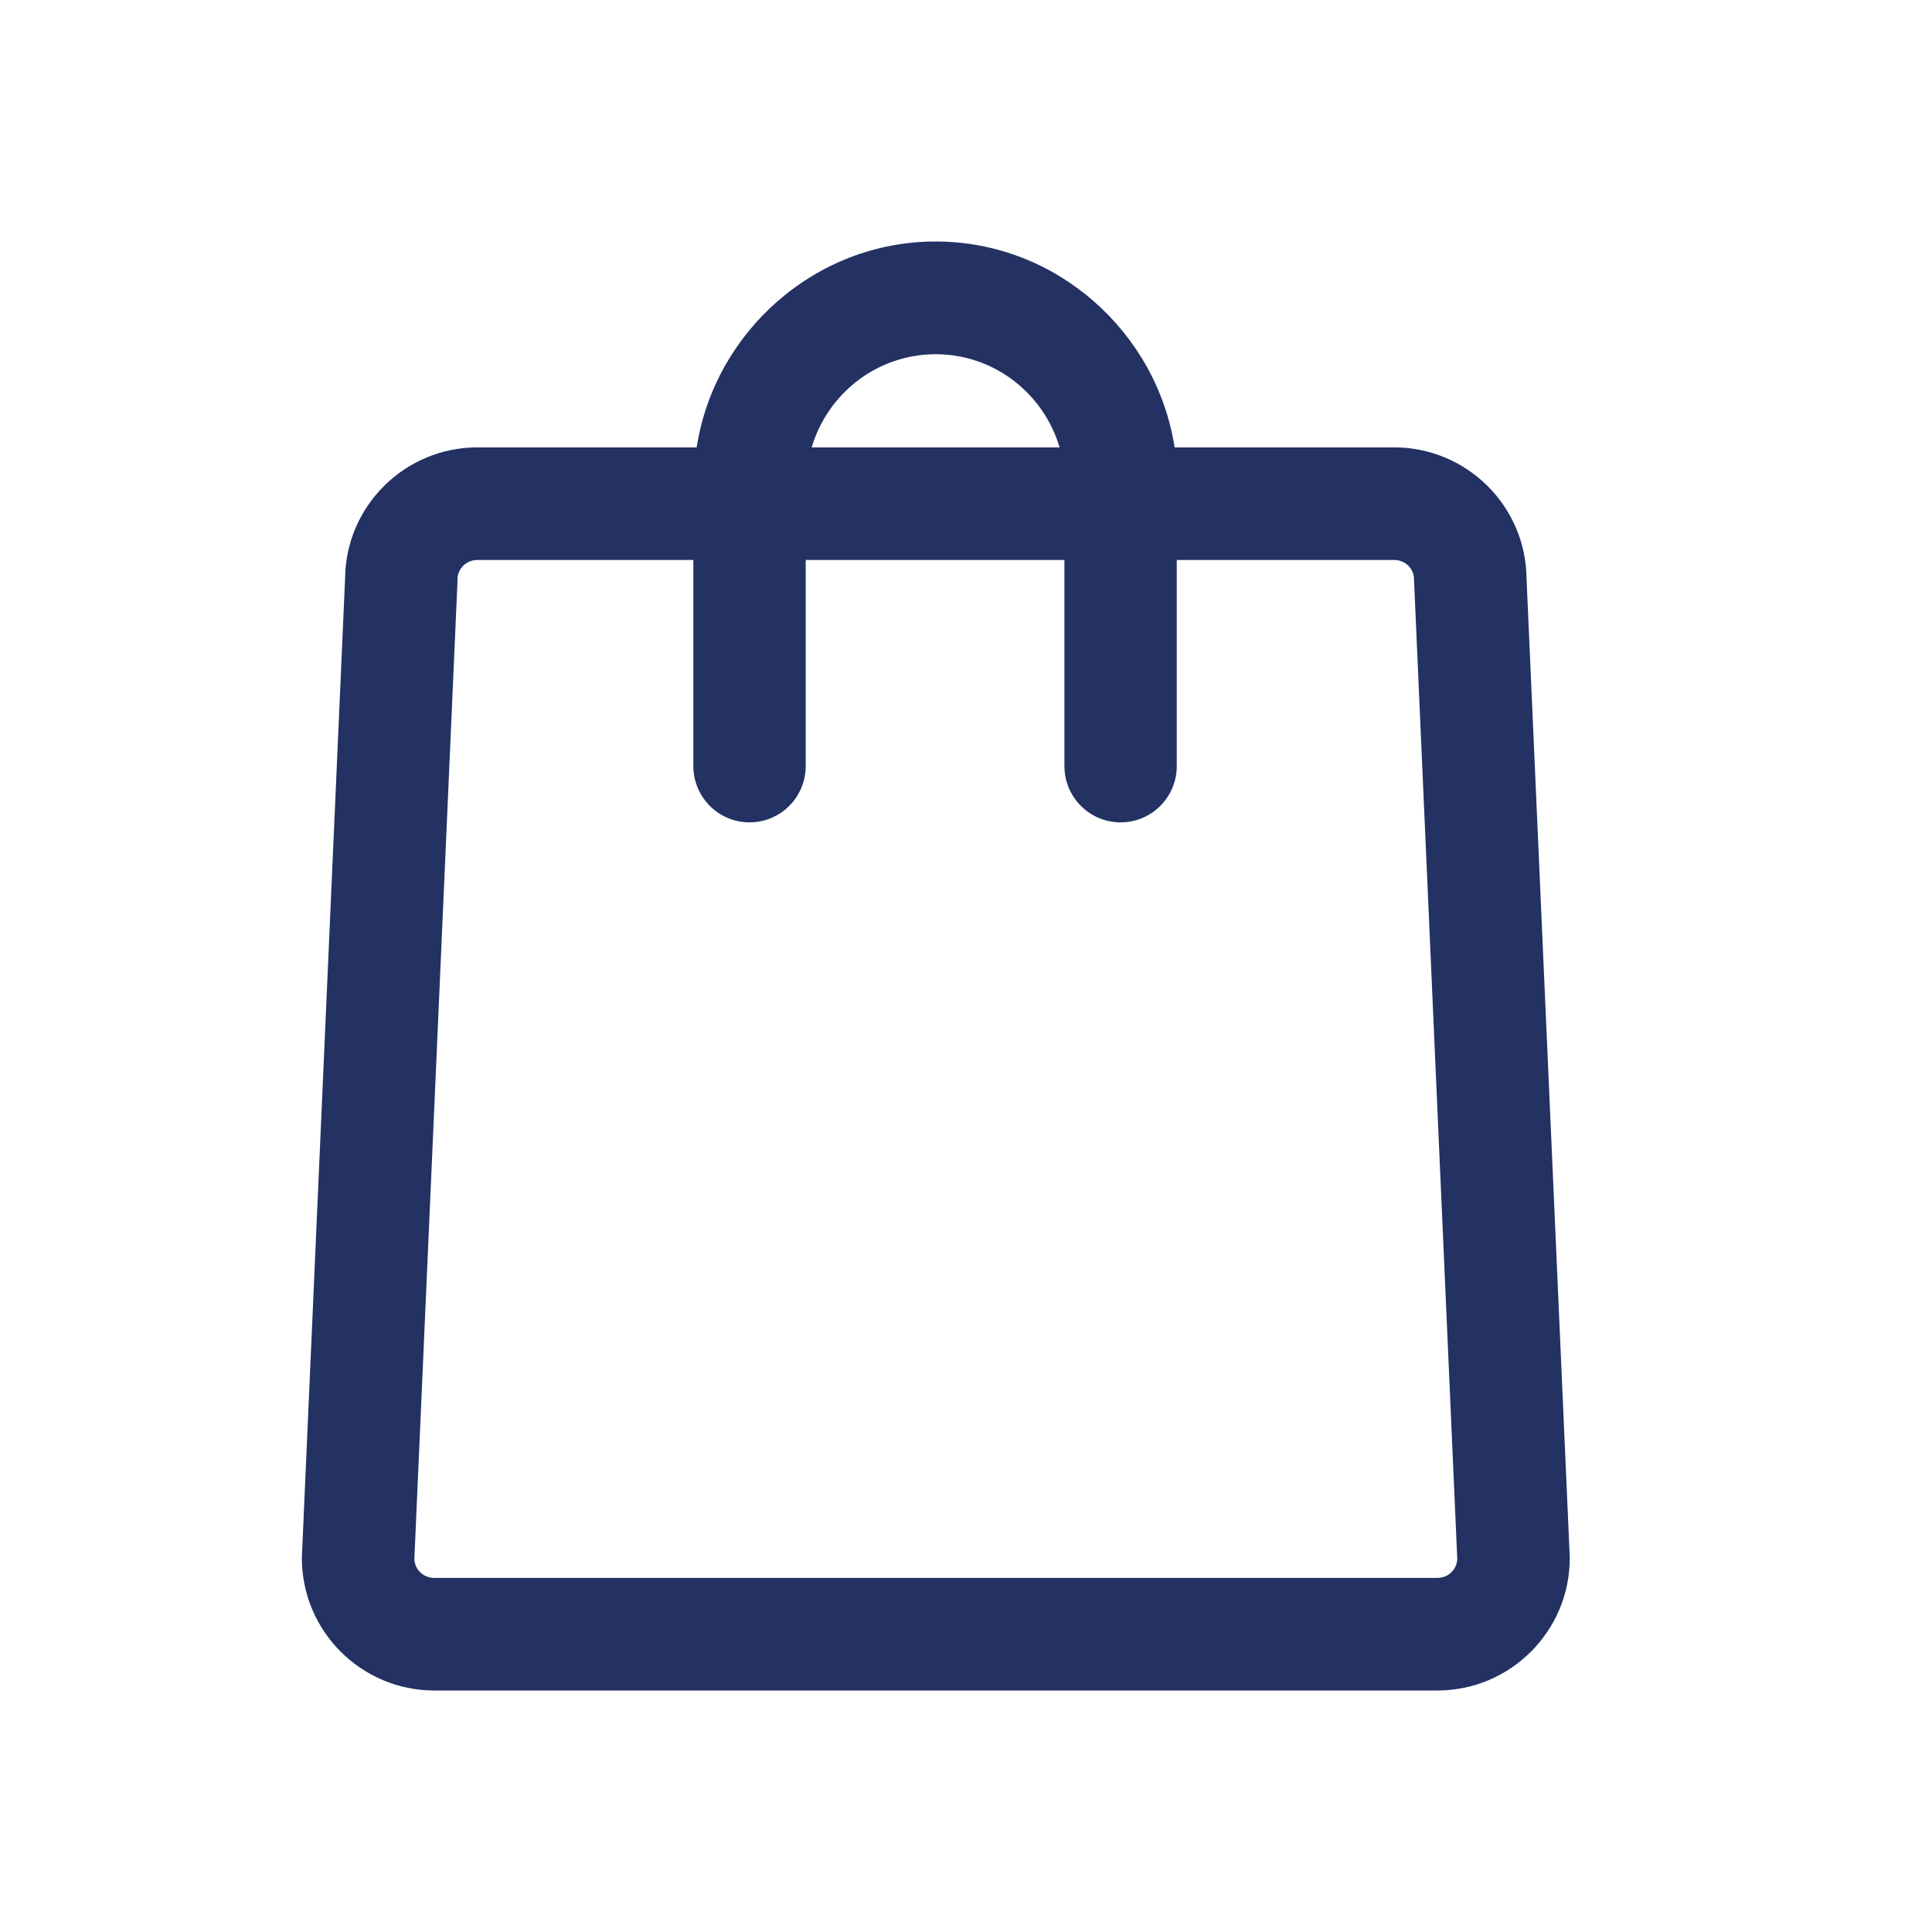 <svg width="32" height="32" viewBox="0 0 32 32" fill="none" xmlns="http://www.w3.org/2000/svg">
<path d="M25.999 25.767L25.284 9.575C25.271 8.379 24.292 7.41 23.091 7.41H19.455C19.16 5.502 17.498 4 15.498 4C13.497 4 11.834 5.502 11.539 7.41H7.908C6.707 7.41 5.728 8.379 5.716 9.575L5.001 25.766C5 25.78 5 25.794 5 25.808C5 27.016 5.984 28 7.193 28H23.807C25.016 28 26 27.017 26 25.808C26 25.794 26 25.78 25.999 25.767ZM15.498 5.867C16.467 5.867 17.287 6.519 17.55 7.41H13.444C13.707 6.519 14.528 5.867 15.498 5.867ZM23.807 26.135H7.193C7.013 26.135 6.87 25.998 6.863 25.823L7.577 9.641C7.578 9.627 7.578 9.611 7.578 9.597C7.578 9.418 7.723 9.275 7.908 9.275H11.484V12.687C11.484 13.203 11.9 13.621 12.415 13.621C12.929 13.621 13.345 13.203 13.345 12.687V9.275H17.63V12.687C17.63 13.203 18.046 13.621 18.561 13.621C19.075 13.621 19.491 13.203 19.491 12.687V9.275H23.091C23.276 9.275 23.421 9.418 23.421 9.597C23.421 9.611 23.422 9.626 23.422 9.639L24.137 25.822C24.13 25.998 23.987 26.135 23.807 26.135Z" fill="#233163"/>
</svg>
